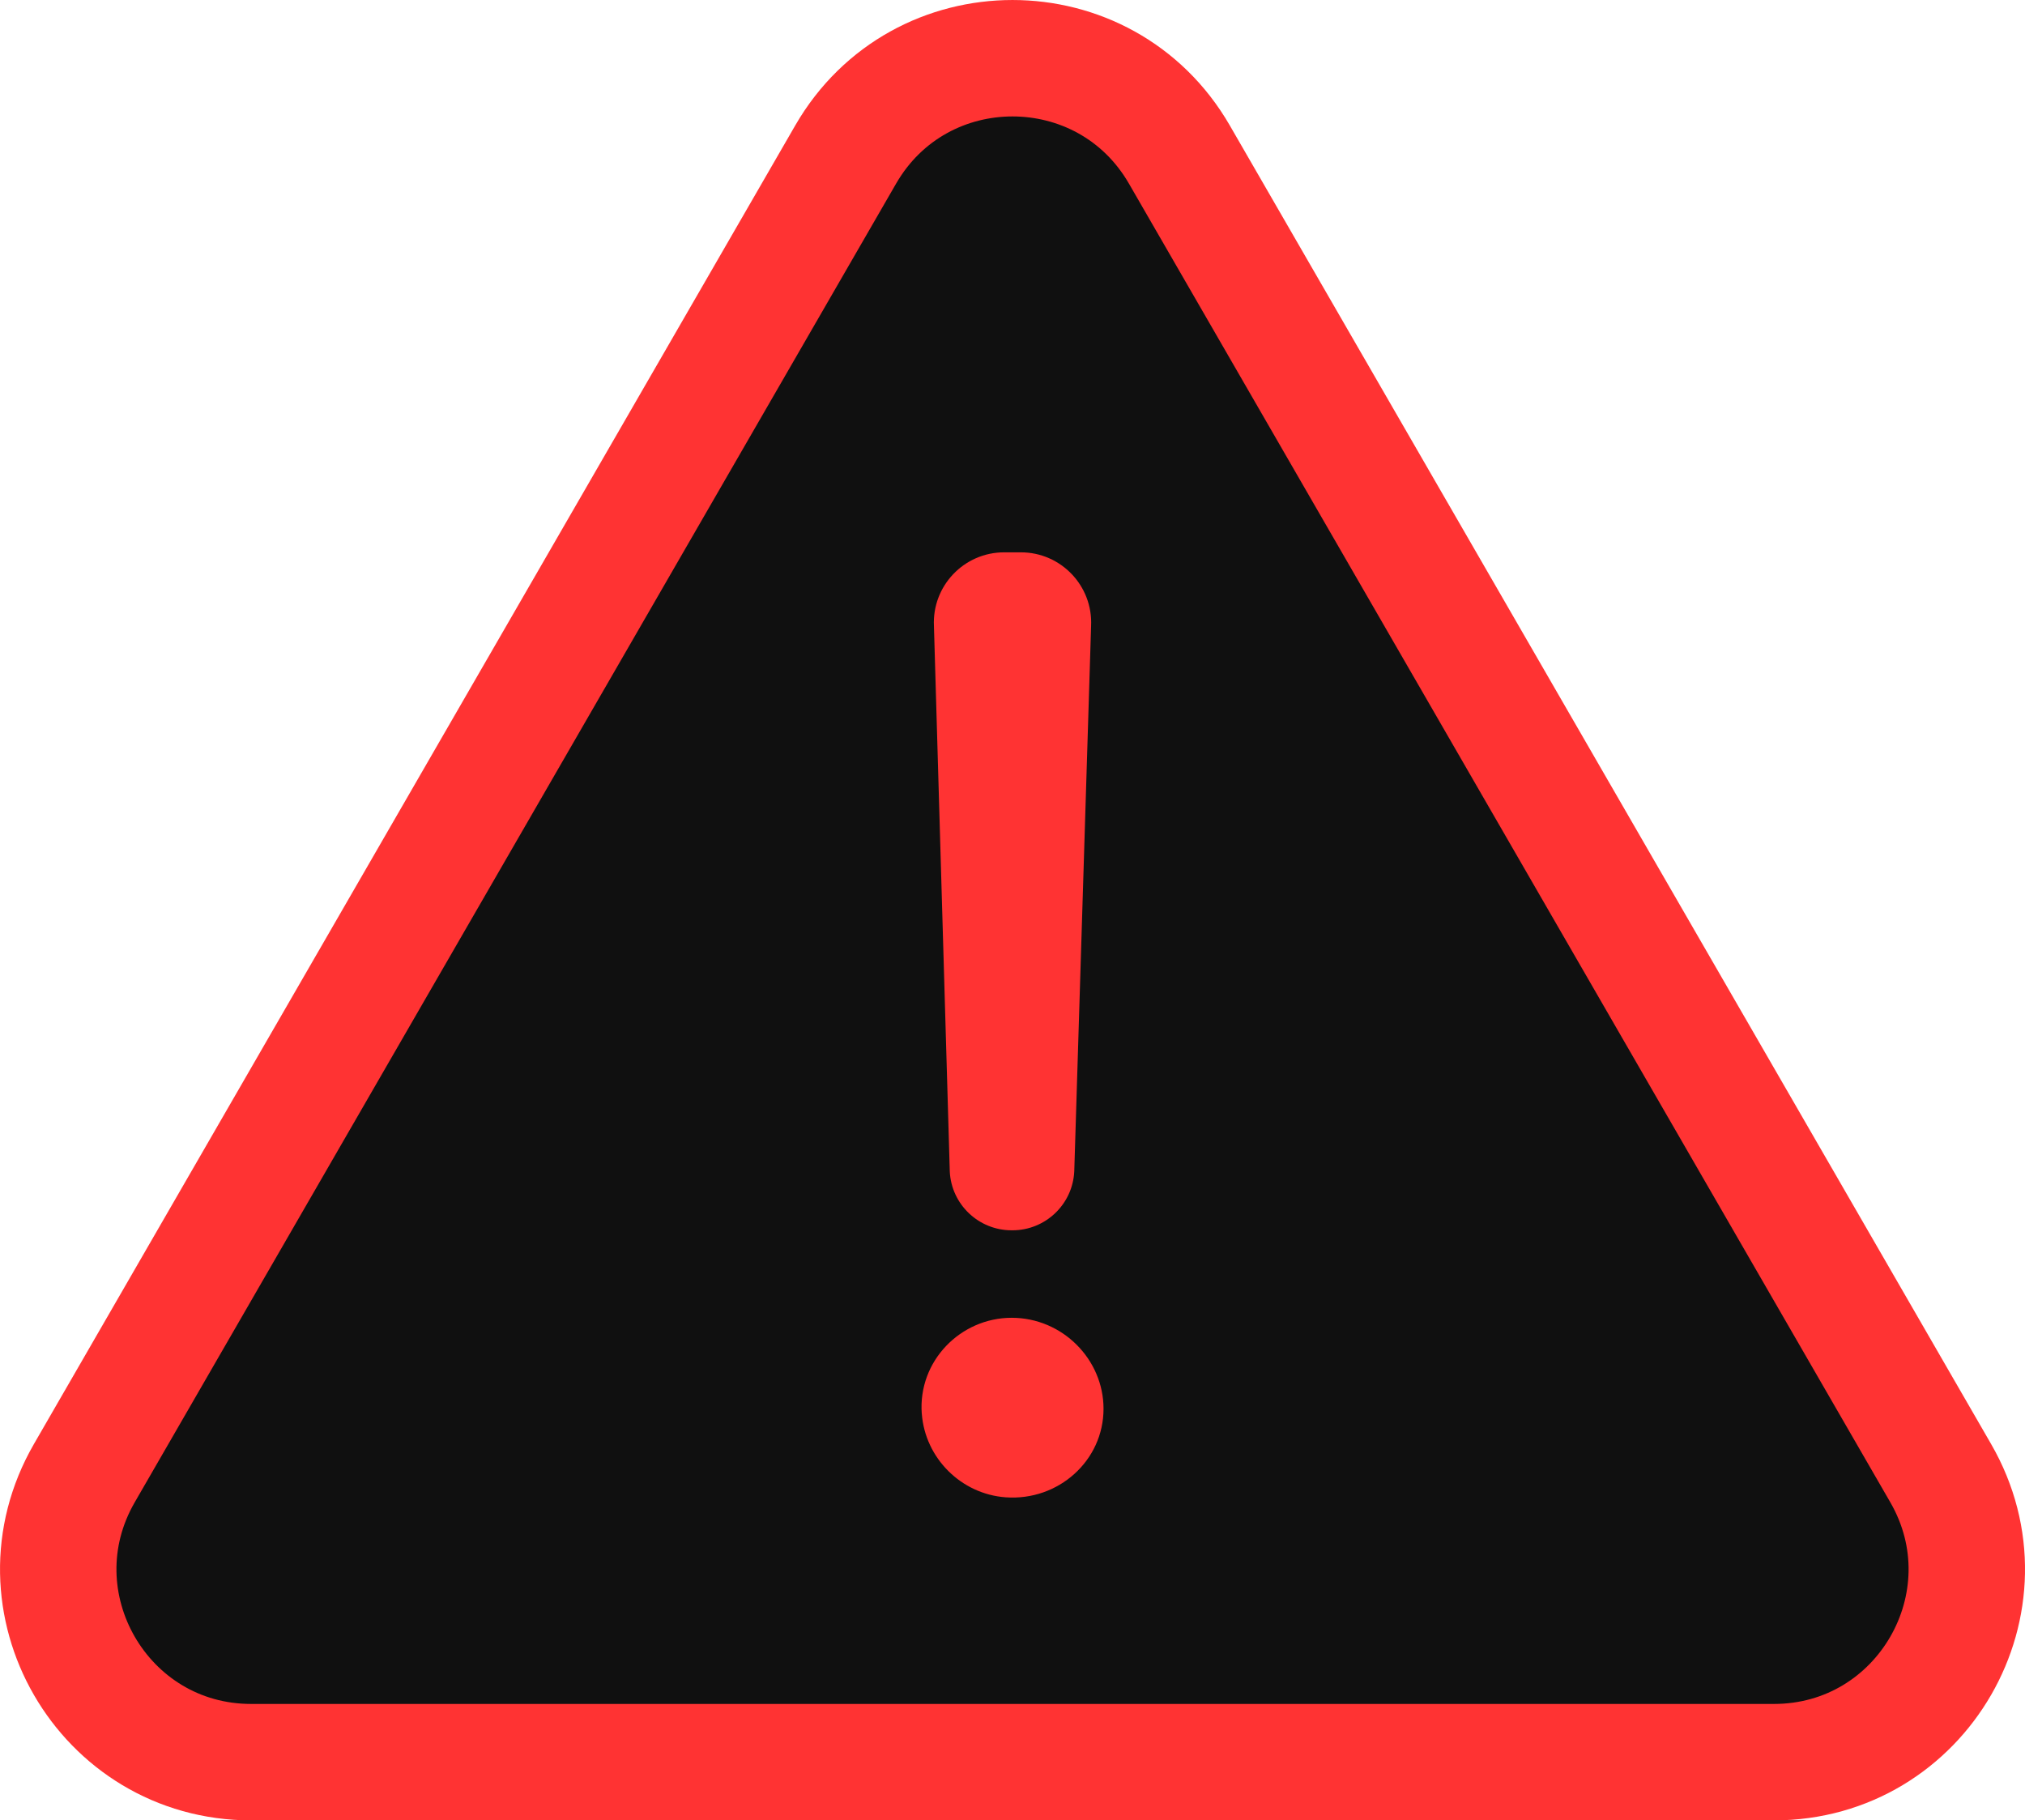 <?xml version="1.0" encoding="UTF-8"?>
<svg id="Layer_2" xmlns="http://www.w3.org/2000/svg" viewBox="0 0 608.73 547.24">
  <defs>
    <style>
      .cls-1 {
        fill: #f33;
      }

      .cls-2 {
        fill: #101010;
        stroke: #f33;
        stroke-miterlimit: 10;
        stroke-width: 35px;
      }
    </style>
  </defs>
  <g id="Layer_1-2" data-name="Layer_1">
    <path class="cls-2" d="M254.21,46.46L25.35,442.86c-22.29,38.61,5.57,86.88,50.16,86.88h457.72c44.59,0,72.45-48.27,50.16-86.88L354.53,46.46c-22.29-38.61-78.03-38.61-100.32,0Z"/>
    <path class="cls-1" d="M277.09,424.98c-1.17-15.86,11.7-28.83,27.02-28.83s27.62,12.55,27.62,27.35c0,15.62-13.59,27.77-29.42,26.62-13.38-.97-24.22-11.77-25.21-25.14ZM301.87,166.04h5c12.08,0,21.7,10.1,21.12,22.16l-5.06,163.94c-.48,9.92-8.66,17.71-18.58,17.71h-.26c-9.91,0-18.09-7.77-18.58-17.67l-4.76-163.94c-.61-12.08,9.02-22.2,21.12-22.2Z"/>
  </g>
</svg>